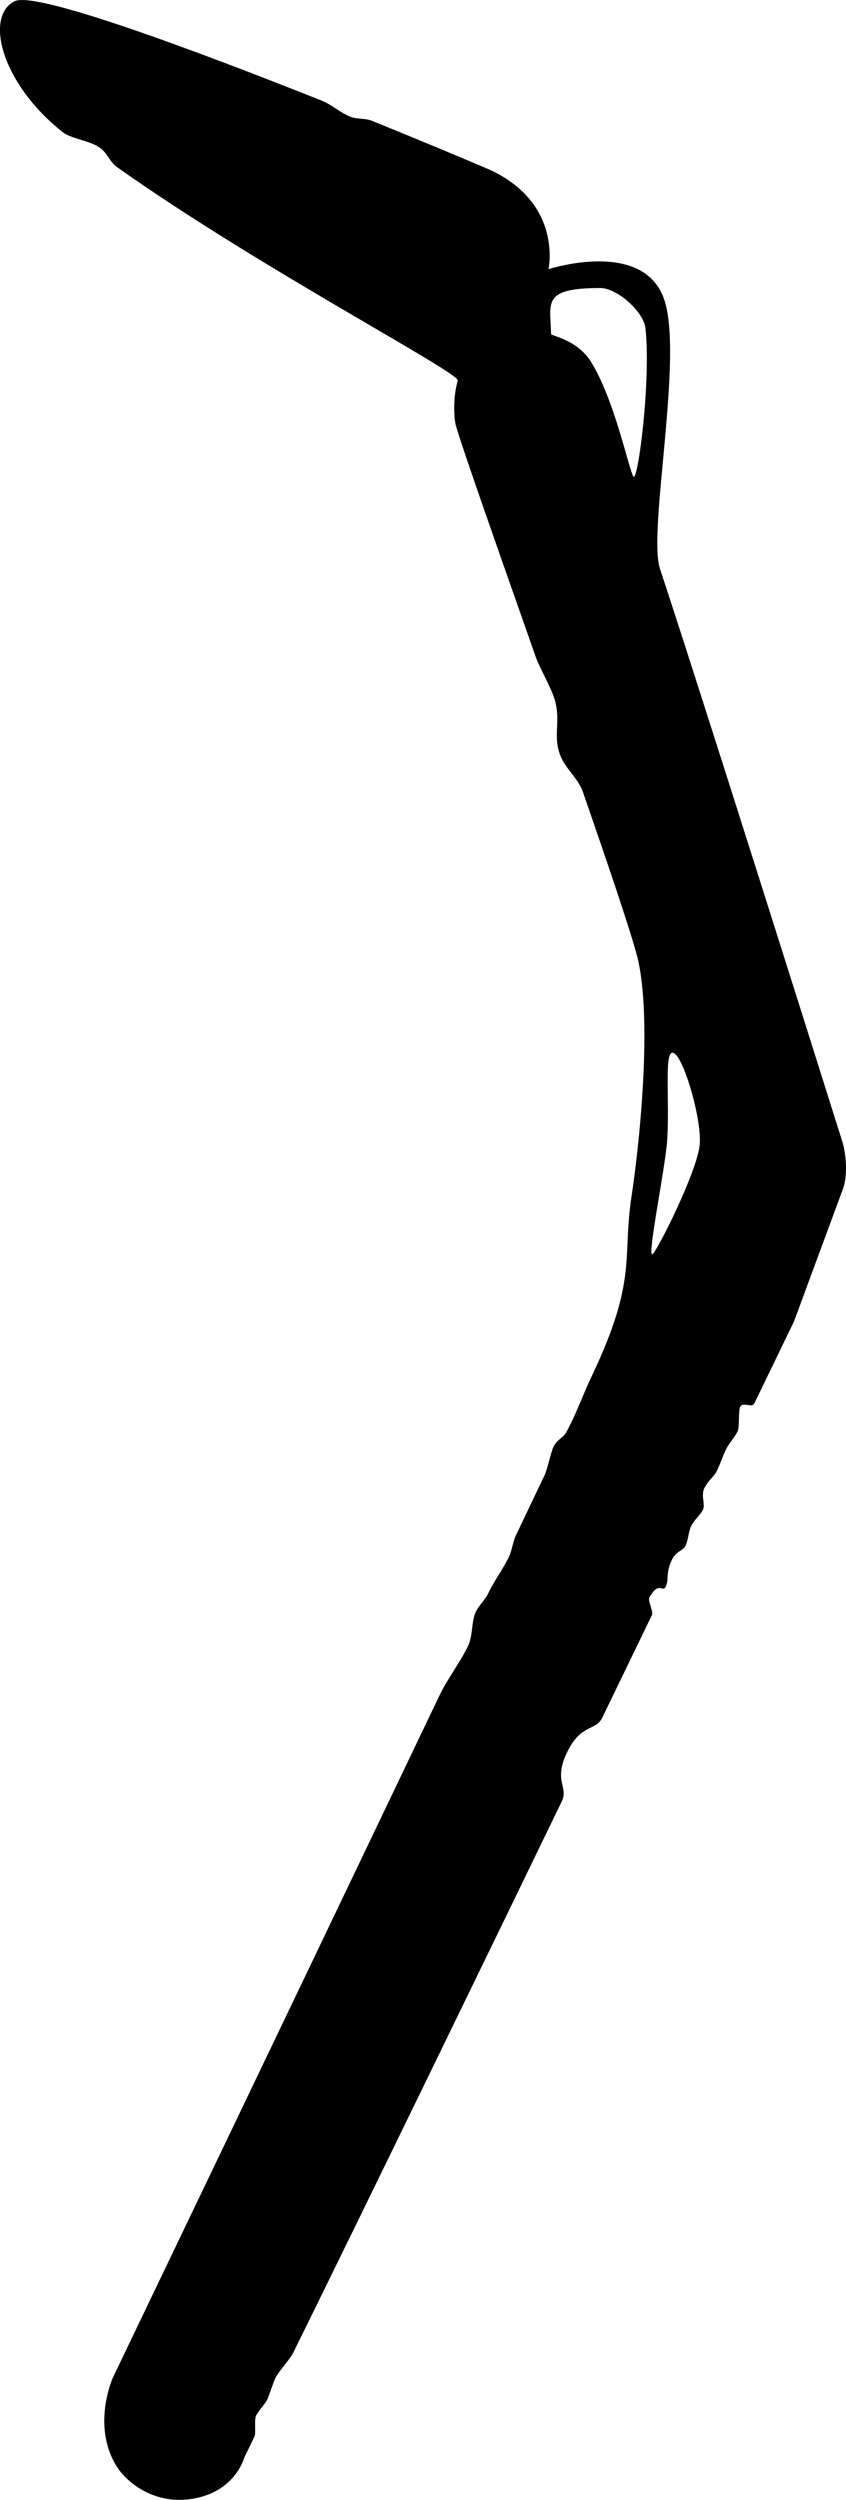 <svg version="1.1" xmlns="http://www.w3.org/2000/svg" xmlns:xlink="http://www.w3.org/1999/xlink" width="69.787" height="206.027" viewBox="0,0,69.787,206.027"><g transform="translate(-215.057,-79.507)"><g data-paper-data="{&quot;isPaintingLayer&quot;:true}" fill="#000000" fill-rule="nonzero" stroke="none" stroke-width="0" stroke-linecap="butt" stroke-linejoin="miter" stroke-miterlimit="10" stroke-dasharray="" stroke-dashoffset="0" style="mix-blend-mode: normal"><path d="M224.366,275.464c0,0 13.961,-29.077 26.944,-56.225c0.654,-1.367 1.712,-2.729 2.359,-4.082c0.37,-0.774 0.286,-1.816 0.546,-2.583c0.234,-0.692 0.811,-1.109 1.139,-1.794c0.498,-1.043 1.196,-1.942 1.685,-2.967c0.263,-0.551 0.321,-1.235 0.581,-1.78c0.804,-1.685 1.594,-3.34 2.364,-4.955c0.224,-0.469 0.514,-1.885 0.734,-2.347c0.269,-0.564 0.803,-0.729 1.06,-1.2c0.826,-1.509 1.331,-3.011 2.113,-4.654c3.766,-7.915 2.489,-9.682 3.253,-14.709c0.721,-4.746 1.811,-15.498 0.342,-20.309c-0.585,-2.115 -2.29,-7.157 -4.348,-13.092c-0.398,-1.148 -1.488,-1.921 -1.907,-3.121c-0.514,-1.473 0.011,-2.505 -0.322,-4.124c-0.231,-1.124 -1.299,-2.847 -1.662,-3.882c-3.159,-8.992 -6.105,-17.334 -6.582,-19.059c-0.159,-0.576 -0.267,-2.249 0.152,-3.705c0.189,-0.655 -16.309,-9.245 -28.089,-17.584c-0.687,-0.486 -0.79,-1.233 -1.591,-1.715c-0.792,-0.476 -2.283,-0.687 -2.877,-1.155c-5.146,-4.052 -6.471,-9.608 -3.995,-10.814c1.741,-0.848 14.671,3.956 25.248,8.16c0.964,0.383 1.55,1.001 2.465,1.369c0.457,0.184 1.265,0.127 1.706,0.305c5.517,2.236 9.669,4 9.948,4.135c5.857,2.827 4.67,8.115 4.67,8.115c0,0 7.767,-2.529 9.528,2.448c1.646,4.651 -1.355,19.142 -0.334,22.232c3.377,10.222 12.405,38.84 15.016,47.125c0.456,1.447 0.393,3.15 0.095,3.955c-0.76,2.056 -4.052,10.962 -4.052,10.962c0,0 -1.288,2.659 -3.263,6.738c-0.224,0.463 -0.938,-0.177 -1.179,0.321c-0.155,0.32 -0.046,1.661 -0.207,1.994c-0.264,0.546 -0.697,0.949 -0.977,1.527c-0.23,0.475 -0.465,1.175 -0.705,1.669c-0.296,0.612 -0.471,0.527 -1.015,1.395c-0.386,0.615 0.054,1.415 -0.163,1.862c-0.231,0.476 -0.731,0.851 -0.966,1.337c-0.245,0.507 -0.226,1.125 -0.476,1.641c-0.221,0.457 -0.786,0.419 -1.149,1.22c-0.521,1.15 -0.169,1.502 -0.496,2.177c-0.242,0.5 -0.538,-0.536 -1.335,0.865c-0.147,0.259 0.346,1.175 0.216,1.444c-1.39,2.871 -2.783,5.747 -4.102,8.47c-0.559,1.154 -1.835,0.427 -3.014,3.092c-0.951,2.149 0.221,2.675 -0.315,3.782c-5.971,12.33 -16.604,34.197 -22.172,45.478c-0.244,0.494 -1.223,1.577 -1.444,2.027c-0.193,0.393 -0.512,1.445 -0.685,1.799c-0.211,0.43 -0.745,0.966 -0.924,1.335c-0.175,0.361 0.005,1.437 -0.137,1.732c-0.547,1.13 -0.852,1.759 -0.852,1.759c0,0 -0.692,2.642 -3.973,3.317c-3.425,0.704 -5.713,-1.396 -6.413,-2.428c-2.295,-3.384 -0.445,-7.501 -0.445,-7.501zM267.294,118.769c0.362,0.679 1.482,-7.909 1.006,-12.209c-0.152,-1.372 -2.341,-3.315 -3.722,-3.315c-4.843,0 -4.118,1.204 -4.062,3.79c0.004,0.161 2.165,0.461 3.296,2.294c1.936,3.136 3.071,8.671 3.481,9.44zM268.855,182.884c0.301,-0.022 3.755,-6.88 3.926,-9.086c0.17,-2.185 -1.489,-7.745 -2.296,-7.524c-0.625,0.171 -0.182,4.096 -0.395,7.253c-0.148,2.187 -1.629,9.386 -1.234,9.357z"/></g></g></svg><!--rotationCenter:24.943123854747228:100.49286774938923-->